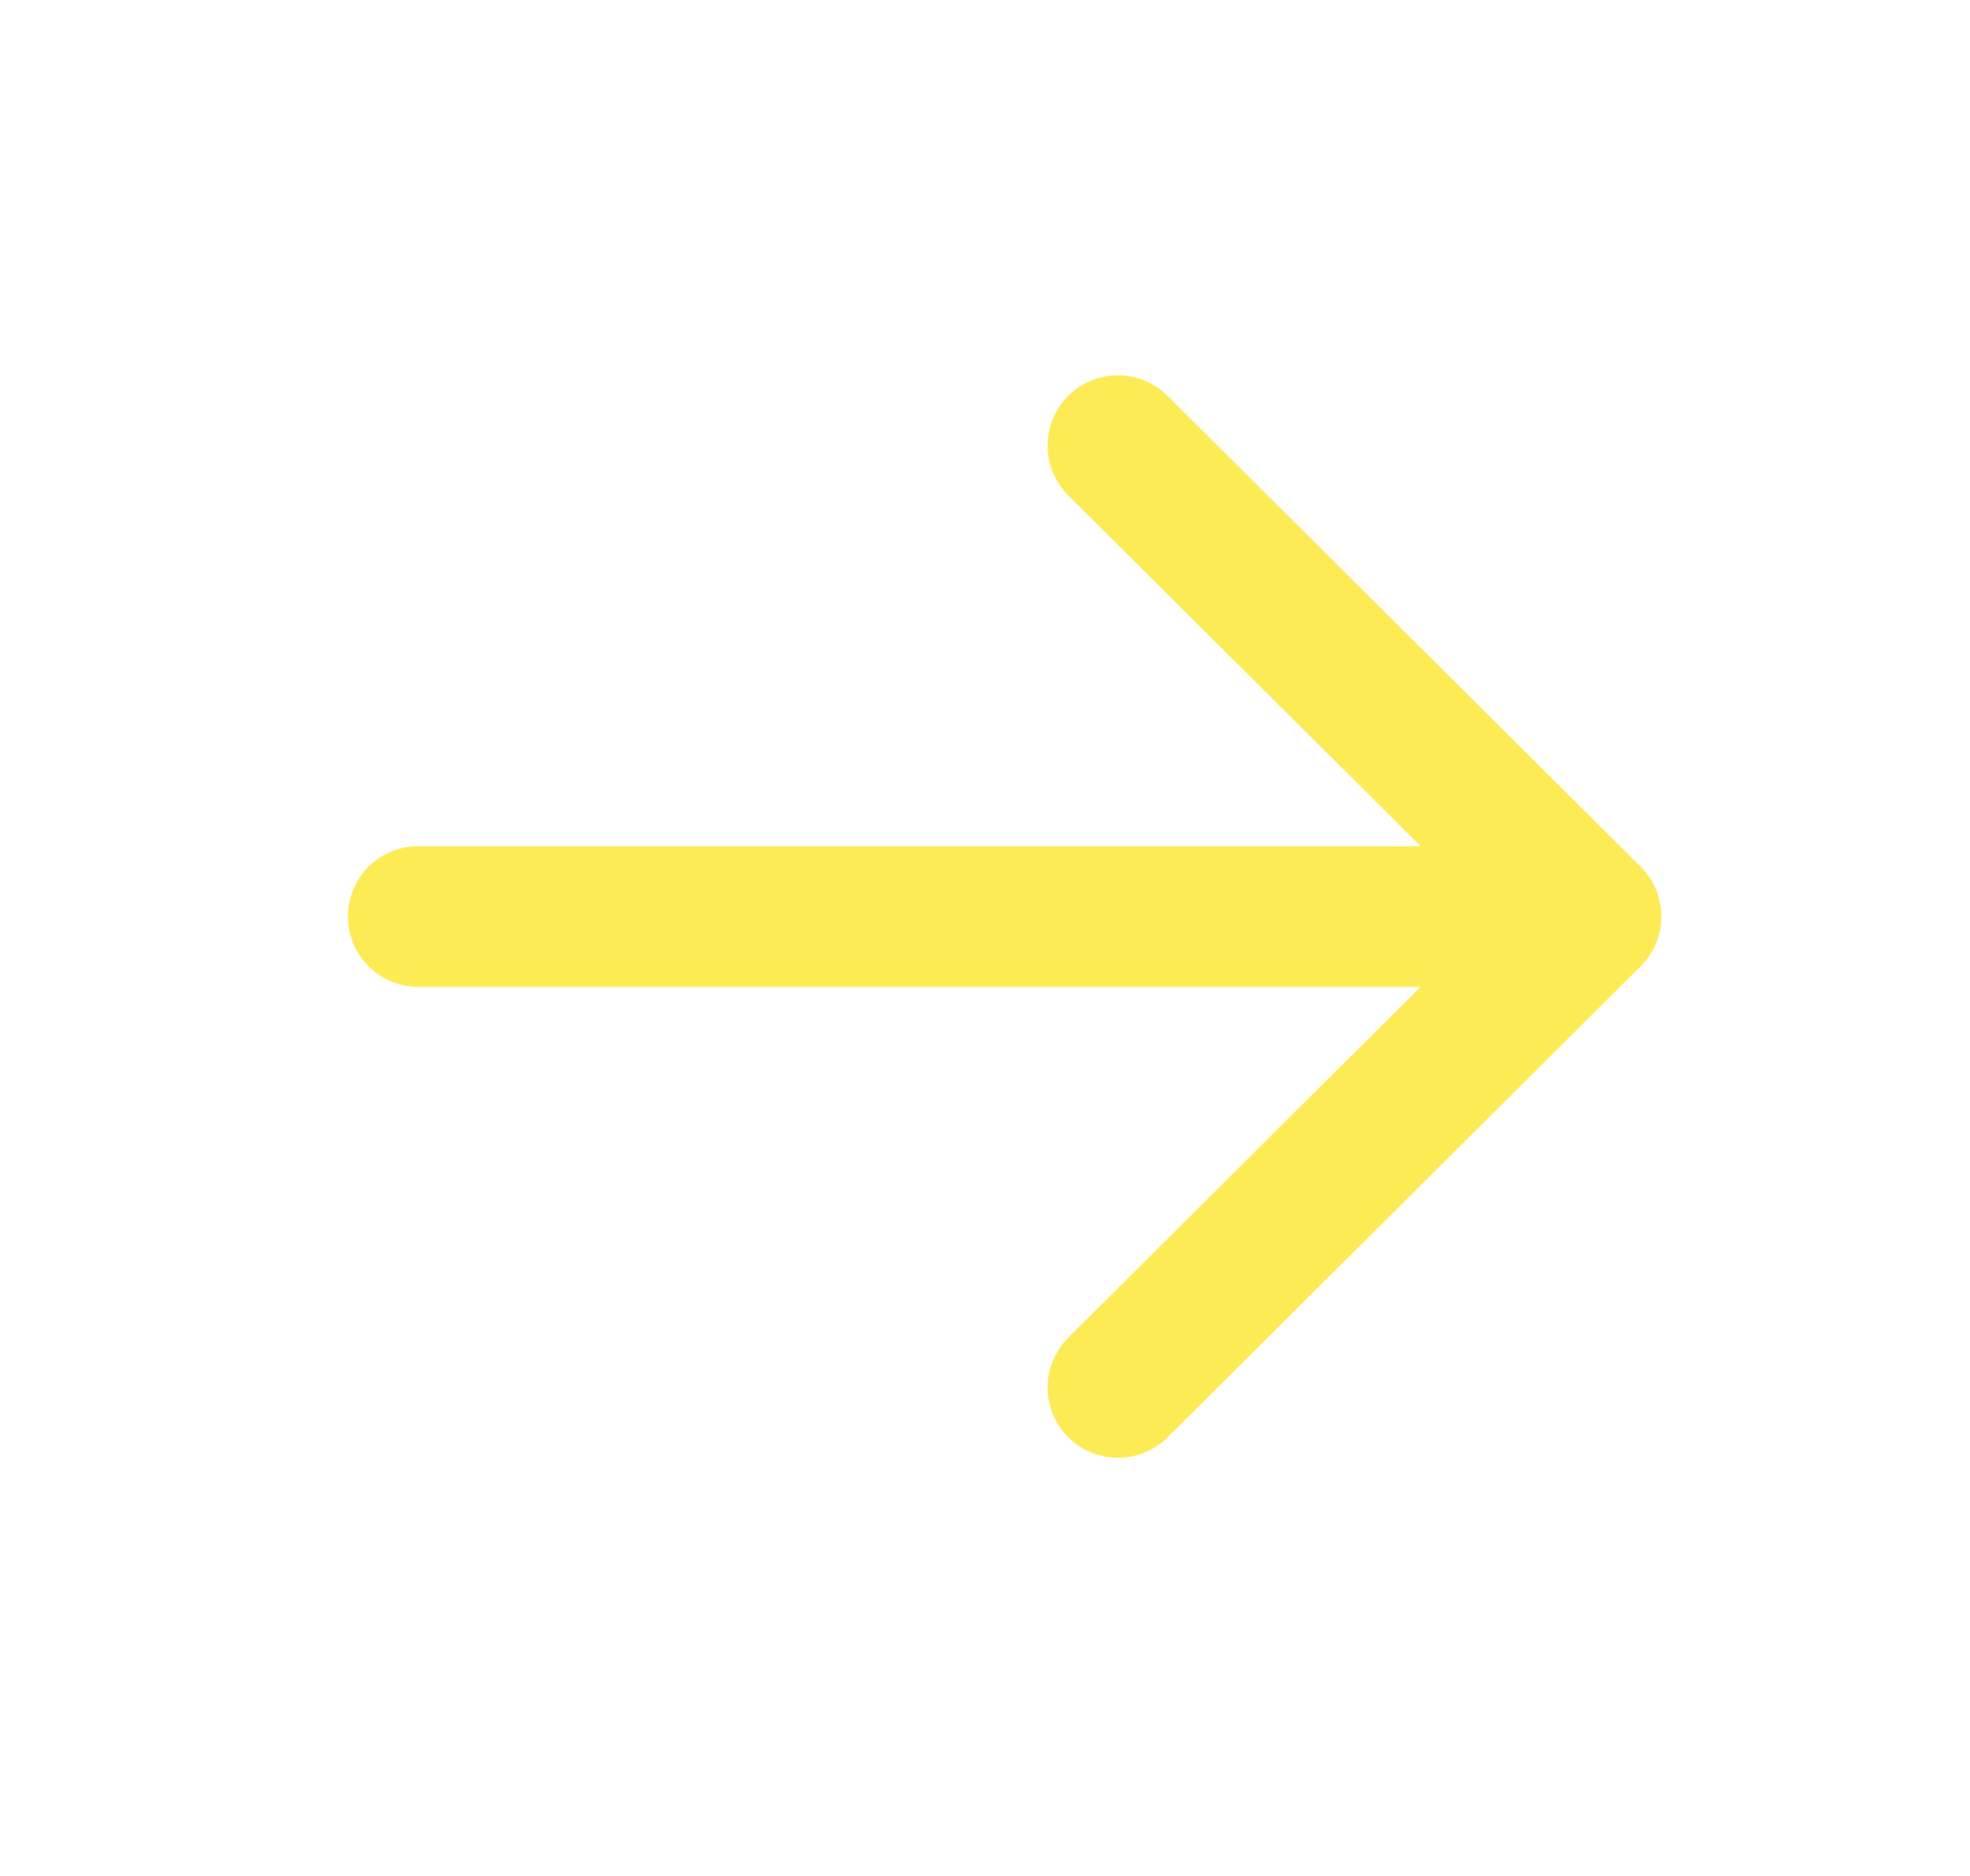 <svg width="21" height="20" viewBox="0 0 21 20" fill="none" xmlns="http://www.w3.org/2000/svg">
<path d="M16.958 9.771H4.458" stroke="#FDEB56" stroke-width="1.5" stroke-linecap="round" stroke-linejoin="round"/>
<path d="M11.917 4.751L16.959 9.771L11.917 14.792" stroke="#FDEB56" stroke-width="1.5" stroke-linecap="round" stroke-linejoin="round"/>
</svg>
